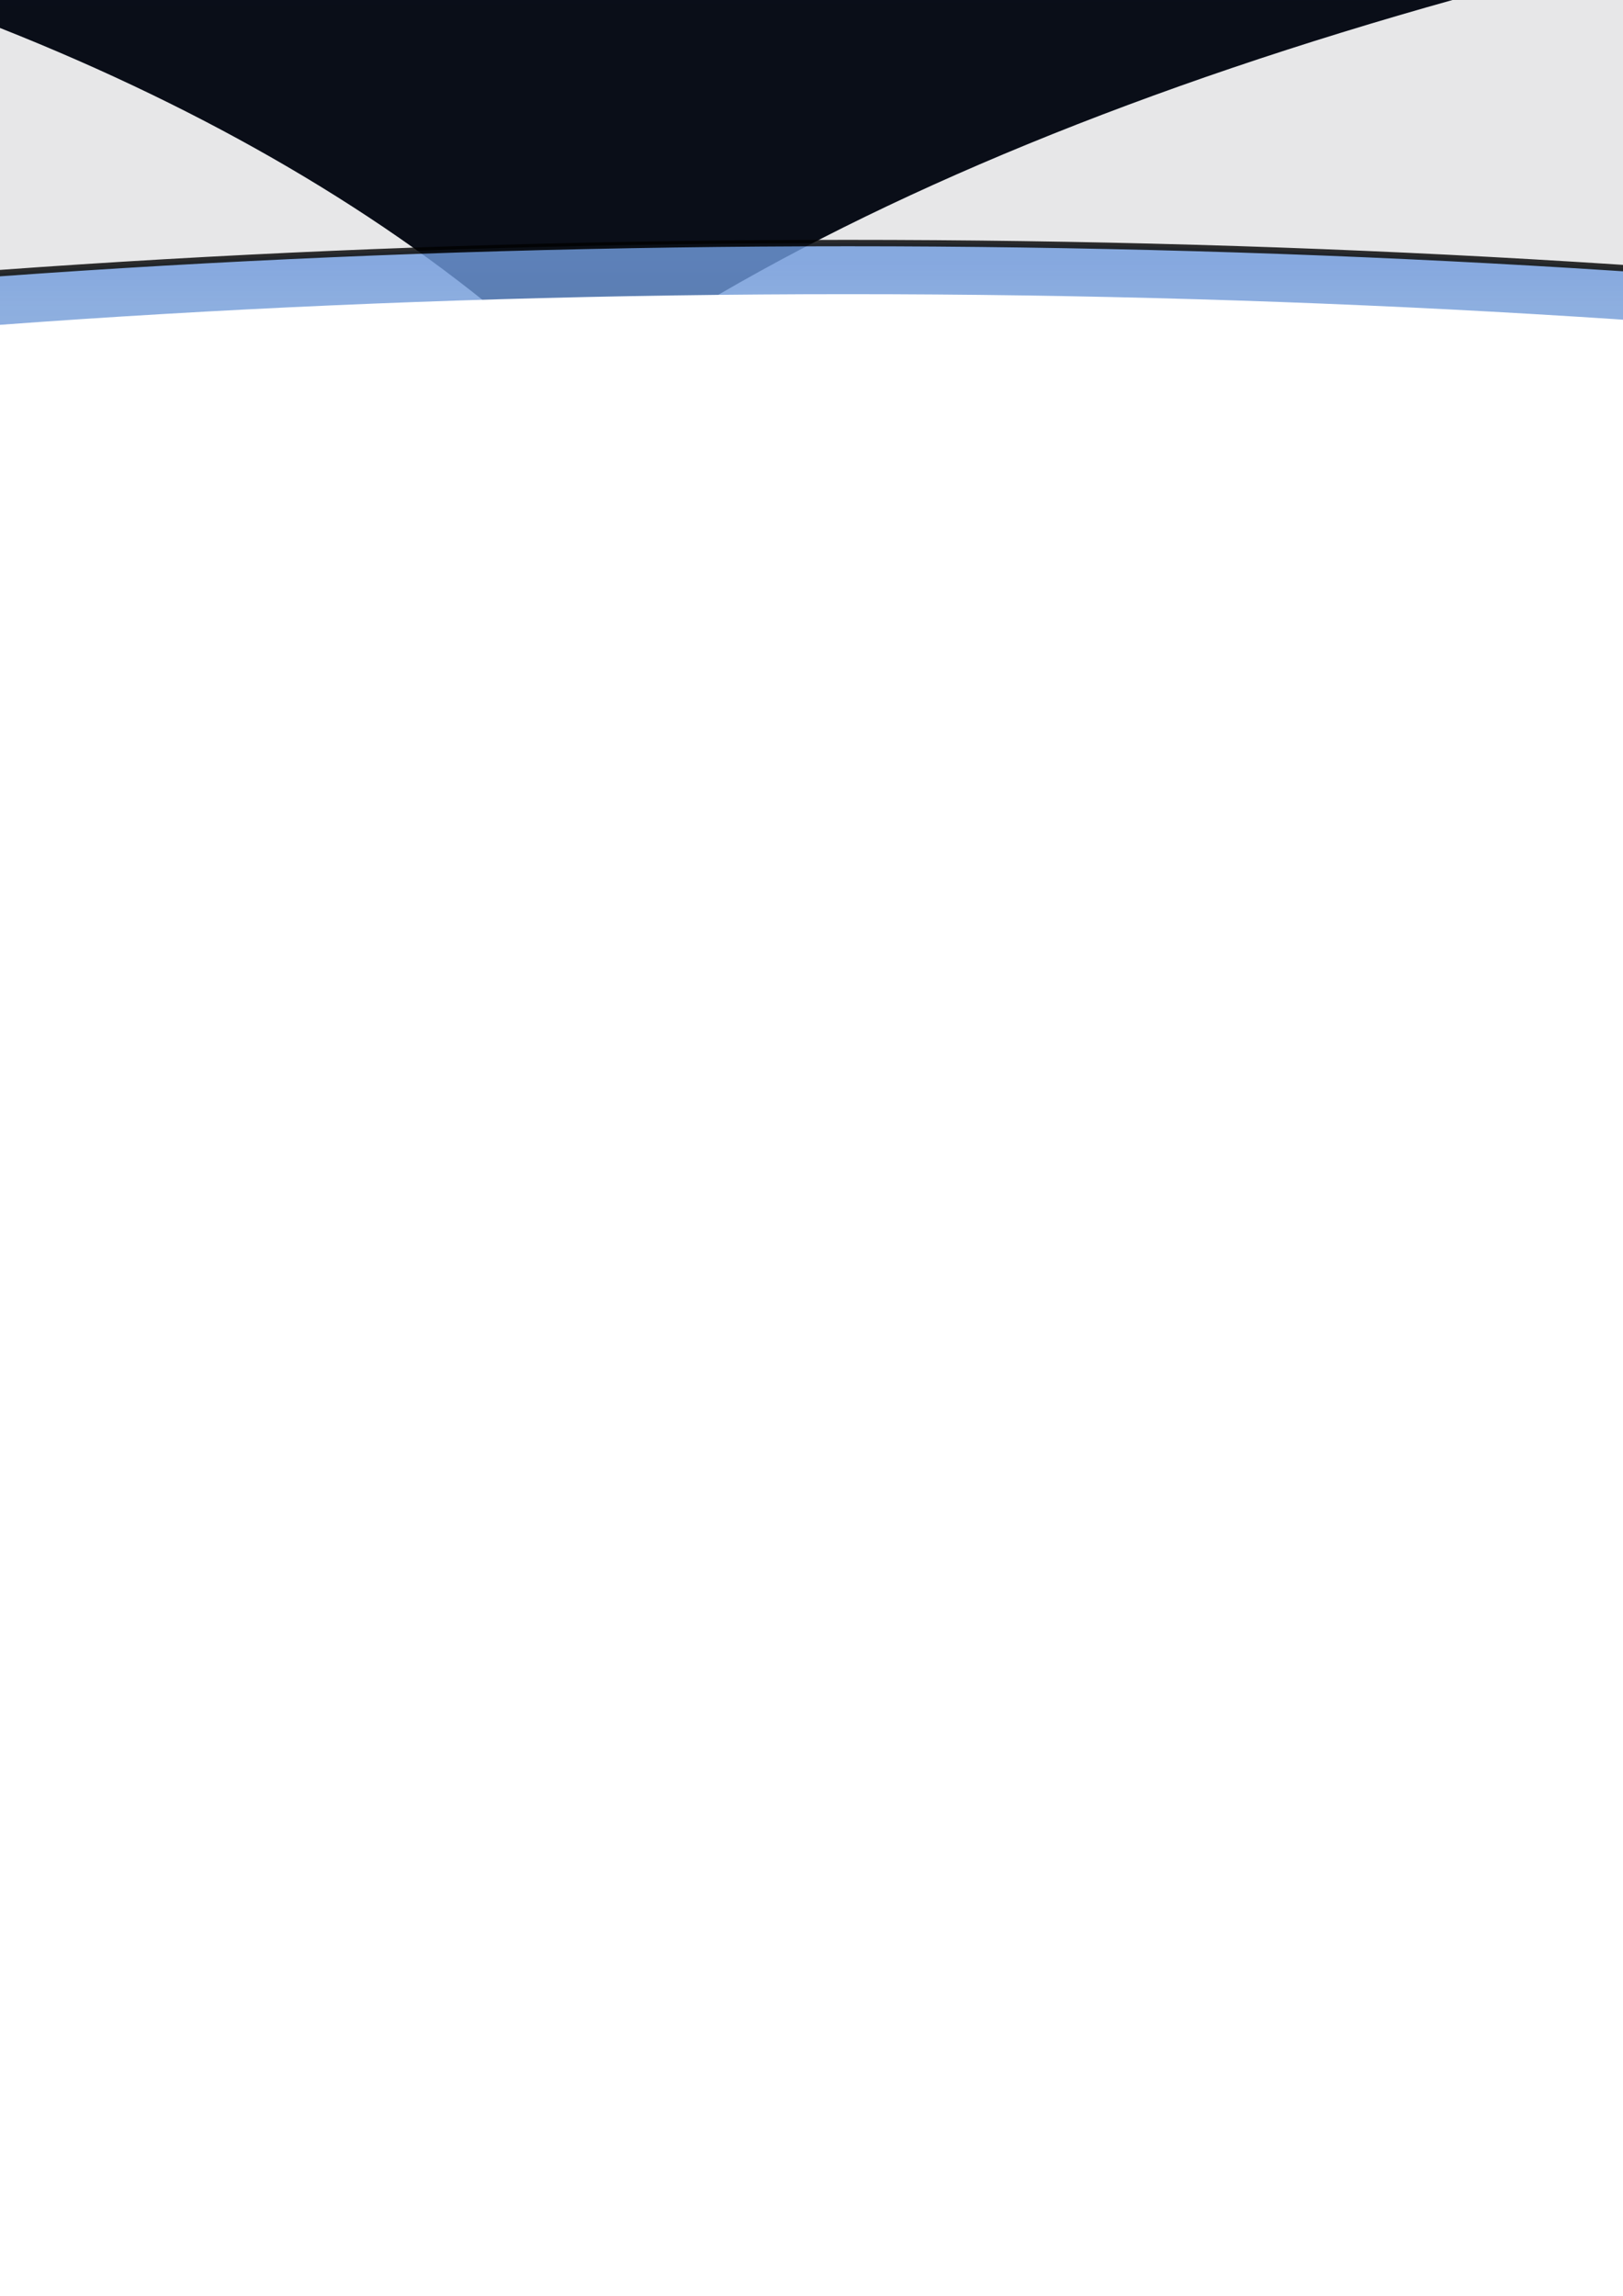 <?xml version="1.0" encoding="UTF-8" standalone="no"?>
<!-- Created with Inkscape (http://www.inkscape.org/) -->

<svg
   xmlns:dc="http://purl.org/dc/elements/1.1/"
   xmlns:cc="http://creativecommons.org/ns#"
   xmlns:rdf="http://www.w3.org/1999/02/22-rdf-syntax-ns#"
   xmlns:svg="http://www.w3.org/2000/svg"
   xmlns="http://www.w3.org/2000/svg"
   xmlns:xlink="http://www.w3.org/1999/xlink"
   xmlns:sodipodi="http://sodipodi.sourceforge.net/DTD/sodipodi-0.dtd"
   xmlns:inkscape="http://www.inkscape.org/namespaces/inkscape"
   width="744.094"
   height="1052.362"
   id="svg2"
   version="1.1"
   inkscape:version="0.48.2 r9819"
   sodipodi:docname="background.svg">
  <defs
     id="defs4">
    <linearGradient
       id="linearGradient3788">
      <stop
         style="stop-color:#709bdd;stop-opacity:1;"
         offset="0"
         id="stop3790" />
      <stop
         style="stop-color:#bdcfdd;stop-opacity:0;"
         offset="1"
         id="stop3792" />
    </linearGradient>
    <linearGradient
       id="linearGradient3774">
      <stop
         style="stop-color:#263e62;stop-opacity:1;"
         offset="0"
         id="stop3776" />
      <stop
         style="stop-color:#0a0e18;stop-opacity:1;"
         offset="1"
         id="stop3778" />
    </linearGradient>
    <linearGradient
       id="linearGradient2998">
      <stop
         style="stop-color:#bb5e55;stop-opacity:1;"
         offset="0"
         id="stop3000" />
      <stop
         style="stop-color:#bb5e55;stop-opacity:0"
         offset="1"
         id="stop3002" />
    </linearGradient>
    <filter
       inkscape:collect="always"
       id="filter3816">
      <feGaussianBlur
         inkscape:collect="always"
         stdDeviation="30.032"
         id="feGaussianBlur3818" />
    </filter>
    <clipPath
       clipPathUnits="userSpaceOnUse"
       id="clipPath3837">
      <rect
         y="152.674"
         x="-3921.645"
         height="1600"
         width="2560"
         id="rect3839"
         style="fill:#00ff00;fill-opacity:1;stroke:none" />
    </clipPath>
    <linearGradient
       inkscape:collect="always"
       xlink:href="#linearGradient3774"
       id="linearGradient3924"
       gradientUnits="userSpaceOnUse"
       gradientTransform="translate(-117.178,4.041)"
       x1="-2630.437"
       y1="-329.526"
       x2="-2626.397"
       y2="866.494" />
    <linearGradient
       inkscape:collect="always"
       xlink:href="#linearGradient3788"
       id="linearGradient3926"
       gradientUnits="userSpaceOnUse"
       x1="-4064.854"
       y1="1824.119"
       x2="-4064.854"
       y2="2369.601" />
    <clipPath
       clipPathUnits="userSpaceOnUse"
       id="clipPath3930">
      <rect
         style="fill:#00ff00;fill-opacity:1;stroke:none"
         id="rect3932"
         width="2560"
         height="1600"
         x="-3974.673"
         y="-85.205" />
    </clipPath>
    <linearGradient
       inkscape:collect="always"
       xlink:href="#linearGradient3774"
       id="linearGradient5070"
       gradientUnits="userSpaceOnUse"
       gradientTransform="matrix(0.125,0,0,0.974,-5174.905,-170.848)"
       x1="-2630.437"
       y1="-329.526"
       x2="-2623.54"
       y2="1255.066" />
  </defs>
  <sodipodi:namedview
     id="base"
     pagecolor="#ffffff"
     bordercolor="#666666"
     borderopacity="1.0"
     inkscape:pageopacity="0.0"
     inkscape:pageshadow="2"
     inkscape:zoom="0.15"
     inkscape:cx="-1714.6726"
     inkscape:cy="1536.9492"
     inkscape:document-units="px"
     inkscape:current-layer="layer1"
     showgrid="false"
     inkscape:window-width="1600"
     inkscape:window-height="837"
     inkscape:window-x="-8"
     inkscape:window-y="-8"
     inkscape:window-maximized="1" />
  <g
     inkscape:label="Layer 1"
     inkscape:groupmode="layer"
     id="layer1"
     style="display:inline">
    <path
       transform="matrix(1,0,0,1.114,2452.65,-1172.917)"
       d="m -3329.463,2145.347 a 901.056,462.65 0 1 1 -1802.112,0 901.056,462.65 0 1 1 1802.112,0 z"
       sodipodi:ry="462.64987"
       sodipodi:rx="901.05609"
       sodipodi:cy="2145.3472"
       sodipodi:cx="-4230.519"
       id="path3858"
       style="opacity:0.9;fill:#ffffff;fill-opacity:1;stroke:none"
       sodipodi:type="arc" />
    <g
       id="g4536"
       transform="translate(3182.857,-940.952)"
       inkscape:export-xdpi="90"
       inkscape:export-ydpi="90">
      <g
         clip-path="url(#clipPath3930)"
         transform="translate(-82.857,80)"
         id="g3917">
        <rect
           y="-85.722"
           x="-3974.173"
           height="1600"
           width="2560"
           id="rect3826"
           style="fill:url(#linearGradient3924);fill-opacity:1;stroke:none" />
        <path
           sodipodi:type="arc"
           style="opacity:0.9;fill:#ffffff;fill-opacity:1;stroke:none"
           id="path3851"
           sodipodi:cx="-4230.519"
           sodipodi:cy="2145.3472"
           sodipodi:rx="901.05609"
           sodipodi:ry="462.64987"
           d="m -3329.463,2145.347 c 0,255.514 -403.416,462.65 -901.056,462.65 -497.64,0 -901.056,-207.135 -901.056,-462.65 0,-255.514 403.416,-462.65 901.056,-462.65 497.639,0 901.056,207.135 901.056,462.65 z"
           transform="matrix(1,0,0,1.114,618.213,-1092.105)" />
        <path
           transform="matrix(1.534,0,0,1.114,4883.938,-1116.348)"
           d="m -3329.463,2145.347 c 0,255.514 -403.416,462.65 -901.056,462.65 -497.64,0 -901.056,-207.135 -901.056,-462.65 0,-255.514 403.416,-462.65 901.056,-462.65 497.639,0 901.056,207.135 901.056,462.65 z"
           sodipodi:ry="462.64987"
           sodipodi:rx="901.05609"
           sodipodi:cy="2145.3472"
           sodipodi:cx="-4230.519"
           id="path3862"
           style="opacity:0.9;fill:#ffffff;fill-opacity:1;stroke:none"
           sodipodi:type="arc" />
        <path
           transform="matrix(1,0,0,0.98,1349.564,-807.346)"
           d="m -2505.178,2262.525 c 0,246.588 -696.481,446.487 -1555.635,446.487 -859.154,0 -1555.635,-199.899 -1555.635,-446.487 0,-246.588 696.481,-446.487 1555.635,-446.487 859.153,0 1555.635,199.899 1555.635,446.487 z"
           sodipodi:ry="446.48743"
           sodipodi:rx="1555.6349"
           sodipodi:cy="2262.5249"
           sodipodi:cx="-4060.8132"
           id="path3828"
           style="opacity:0.9;fill:url(#linearGradient3926);fill-opacity:1;stroke:#000000;stroke-width:3;filter:url(#filter3816)"
           sodipodi:type="arc" />
        <path
           sodipodi:type="arc"
           style="fill:#ffffff;fill-opacity:1;stroke:none"
           id="path3830"
           sodipodi:cx="-4060.8132"
           sodipodi:cy="2262.5249"
           sodipodi:rx="1555.6349"
           sodipodi:ry="446.48743"
           d="m -2505.178,2262.525 c 0,246.588 -696.481,446.487 -1555.635,446.487 -859.154,0 -1555.635,-199.899 -1555.635,-446.487 0,-246.588 696.481,-446.487 1555.635,-446.487 859.153,0 1555.635,199.899 1555.635,446.487 z"
           transform="translate(1349.564,-820.244)" />
      </g>
      <path
         inkscape:connector-curvature="0"
         id="path3934"
         d="m -3591.533,218.691 c -53.635,24.501 -77.544,87.19 -53.41,140.021 24.134,52.831 87.173,75.801 140.807,51.3 11.664,-5.328 21.925,-12.461 30.59,-20.907 -46.997,8.945 -95.504,-14.378 -115.986,-59.215 -18.885,-41.342 -8.349,-88.725 22.828,-119.117 -8.379,1.595 -16.714,4.212 -24.829,7.919 z"
         style="opacity:0.9;fill:#eef2f4;fill-opacity:1;stroke:none" />
      <path
         transform="matrix(0.144,0,0,0.144,-3346.448,363.201)"
         inkscape:transform-center-y="-1.406466"
         inkscape:transform-center-x="0.84607225"
         d="m -3911.428,506.648 -38.978,-10.385 -30.652,26.222 -2.169,-40.279 -34.411,-21.049 37.638,-14.509 9.385,-39.231 25.43,31.312 40.211,-3.197 -21.921,33.861 z"
         inkscape:randomized="0"
         inkscape:rounded="0"
         inkscape:flatsided="false"
         sodipodi:arg2="1.3471485"
         sodipodi:arg1="0.71883"
         sodipodi:r2="30.371845"
         sodipodi:r1="60.74369"
         sodipodi:cy="466.64789"
         sodipodi:cx="-3957.1428"
         sodipodi:sides="5"
         id="path3944"
         style="opacity:0.9;fill:#eef2f4;fill-opacity:0.902;stroke:none"
         sodipodi:type="star" />
      <path
         transform="matrix(0.239,0,0,0.239,-1591.015,68.074)"
         inkscape:transform-center-y="-2.3429627"
         inkscape:transform-center-x="1.409359"
         d="m -3911.428,506.648 -38.978,-10.385 -30.652,26.222 -2.169,-40.279 -34.411,-21.049 37.638,-14.509 9.385,-39.231 25.43,31.312 40.211,-3.197 -21.921,33.861 z"
         inkscape:randomized="0"
         inkscape:rounded="0"
         inkscape:flatsided="false"
         sodipodi:arg2="1.3471485"
         sodipodi:arg1="0.71883"
         sodipodi:r2="30.371845"
         sodipodi:r1="60.74369"
         sodipodi:cy="466.64789"
         sodipodi:cx="-3957.1428"
         sodipodi:sides="5"
         id="path3944-5"
         style="opacity:0.9;fill:#eef2f4;fill-opacity:0.902;stroke:none"
         sodipodi:type="star" />
      <path
         transform="matrix(0.062,0,0,0.062,-2552.795,400.398)"
         inkscape:transform-center-y="-0.60418297"
         inkscape:transform-center-x="0.36341864"
         d="m -3911.428,506.648 -38.978,-10.385 -30.652,26.222 -2.169,-40.279 -34.411,-21.049 37.638,-14.509 9.385,-39.231 25.43,31.312 40.211,-3.197 -21.921,33.861 z"
         inkscape:randomized="0"
         inkscape:rounded="0"
         inkscape:flatsided="false"
         sodipodi:arg2="1.3471485"
         sodipodi:arg1="0.71883"
         sodipodi:r2="30.371845"
         sodipodi:r1="60.74369"
         sodipodi:cy="466.64789"
         sodipodi:cx="-3957.1428"
         sodipodi:sides="5"
         id="path3944-2"
         style="opacity:0.9;fill:#eef2f4;fill-opacity:0.902;stroke:none"
         sodipodi:type="star" />
      <path
         transform="matrix(0.239,0,0,0.239,-2642.444,419.502)"
         inkscape:transform-center-y="-2.3429642"
         inkscape:transform-center-x="1.409349"
         d="m -3911.428,506.648 -38.978,-10.385 -30.652,26.222 -2.169,-40.279 -34.411,-21.049 37.638,-14.509 9.385,-39.231 25.43,31.312 40.211,-3.197 -21.921,33.861 z"
         inkscape:randomized="0"
         inkscape:rounded="0"
         inkscape:flatsided="false"
         sodipodi:arg2="1.3471485"
         sodipodi:arg1="0.71883"
         sodipodi:r2="30.371845"
         sodipodi:r1="60.74369"
         sodipodi:cy="466.64789"
         sodipodi:cx="-3957.1428"
         sodipodi:sides="5"
         id="path3944-3"
         style="opacity:0.9;fill:#eef2f4;fill-opacity:0.902;stroke:none"
         sodipodi:type="star" />
      <path
         transform="matrix(0.29,0,0,0.29,-1007.241,-41.162)"
         inkscape:transform-center-y="-2.8397534"
         inkscape:transform-center-x="1.7082205"
         d="m -3911.428,506.648 -38.978,-10.385 -30.652,26.222 -2.169,-40.279 -34.411,-21.049 37.638,-14.509 9.385,-39.231 25.43,31.312 40.211,-3.197 -21.921,33.861 z"
         inkscape:randomized="0"
         inkscape:rounded="0"
         inkscape:flatsided="false"
         sodipodi:arg2="1.3471485"
         sodipodi:arg1="0.71883"
         sodipodi:r2="30.371845"
         sodipodi:r1="60.74369"
         sodipodi:cy="466.64789"
         sodipodi:cx="-3957.1428"
         sodipodi:sides="5"
         id="path3944-1"
         style="opacity:0.9;fill:#eef2f4;fill-opacity:0.902;stroke:none"
         sodipodi:type="star" />
      <path
         transform="matrix(0.144,0,0,0.144,-1365.471,159.884)"
         inkscape:transform-center-y="-1.406466"
         inkscape:transform-center-x="0.84607225"
         d="m -3911.428,506.648 -38.978,-10.385 -30.652,26.222 -2.169,-40.279 -34.411,-21.049 37.638,-14.509 9.385,-39.231 25.43,31.312 40.211,-3.197 -21.921,33.861 z"
         inkscape:randomized="0"
         inkscape:rounded="0"
         inkscape:flatsided="false"
         sodipodi:arg2="1.3471485"
         sodipodi:arg1="0.71883"
         sodipodi:r2="30.371845"
         sodipodi:r1="60.74369"
         sodipodi:cy="466.64789"
         sodipodi:cx="-3957.1428"
         sodipodi:sides="5"
         id="path3944-6"
         style="opacity:0.9;fill:#eef2f4;fill-opacity:0.902;stroke:none"
         sodipodi:type="star" />
      <path
         transform="matrix(0.144,0,0,0.144,-1945.471,377.027)"
         inkscape:transform-center-y="-1.406466"
         inkscape:transform-center-x="0.84607225"
         d="m -3911.428,506.648 -38.978,-10.385 -30.652,26.222 -2.169,-40.279 -34.411,-21.049 37.638,-14.509 9.385,-39.231 25.43,31.312 40.211,-3.197 -21.921,33.861 z"
         inkscape:randomized="0"
         inkscape:rounded="0"
         inkscape:flatsided="false"
         sodipodi:arg2="1.3471485"
         sodipodi:arg1="0.71883"
         sodipodi:r2="30.371845"
         sodipodi:r1="60.74369"
         sodipodi:cy="466.64789"
         sodipodi:cx="-3957.1428"
         sodipodi:sides="5"
         id="path3944-8"
         style="opacity:0.9;fill:#eef2f4;fill-opacity:0.902;stroke:none"
         sodipodi:type="star" />
      <path
         transform="matrix(0.144,0,0,0.144,-2576.899,114.17)"
         inkscape:transform-center-y="-1.406466"
         inkscape:transform-center-x="0.84607225"
         d="m -3911.428,506.648 -38.978,-10.385 -30.652,26.222 -2.169,-40.279 -34.411,-21.049 37.638,-14.509 9.385,-39.231 25.43,31.312 40.211,-3.197 -21.921,33.861 z"
         inkscape:randomized="0"
         inkscape:rounded="0"
         inkscape:flatsided="false"
         sodipodi:arg2="1.3471485"
         sodipodi:arg1="0.71883"
         sodipodi:r2="30.371845"
         sodipodi:r1="60.74369"
         sodipodi:cy="466.64789"
         sodipodi:cx="-3957.1428"
         sodipodi:sides="5"
         id="path3944-82"
         style="opacity:0.9;fill:#eef2f4;fill-opacity:0.902;stroke:none"
         sodipodi:type="star" />
      <path
         transform="matrix(0.144,0,0,0.144,-2736.899,482.741)"
         inkscape:transform-center-y="-1.406466"
         inkscape:transform-center-x="0.84607225"
         d="m -3911.428,506.648 -38.978,-10.385 -30.652,26.222 -2.169,-40.279 -34.411,-21.049 37.638,-14.509 9.385,-39.231 25.43,31.312 40.211,-3.197 -21.921,33.861 z"
         inkscape:randomized="0"
         inkscape:rounded="0"
         inkscape:flatsided="false"
         sodipodi:arg2="1.3471485"
         sodipodi:arg1="0.71883"
         sodipodi:r2="30.371845"
         sodipodi:r1="60.74369"
         sodipodi:cy="466.64789"
         sodipodi:cx="-3957.1428"
         sodipodi:sides="5"
         id="path3944-7"
         style="opacity:0.9;fill:#eef2f4;fill-opacity:0.902;stroke:none"
         sodipodi:type="star" />
      <path
         transform="matrix(0.144,0,0,0.144,-3236.899,57.027)"
         inkscape:transform-center-y="-1.406466"
         inkscape:transform-center-x="0.84607225"
         d="m -3911.428,506.648 -38.978,-10.385 -30.652,26.222 -2.169,-40.279 -34.411,-21.049 37.638,-14.509 9.385,-39.231 25.43,31.312 40.211,-3.197 -21.921,33.861 z"
         inkscape:randomized="0"
         inkscape:rounded="0"
         inkscape:flatsided="false"
         sodipodi:arg2="1.3471485"
         sodipodi:arg1="0.71883"
         sodipodi:r2="30.371845"
         sodipodi:r1="60.74369"
         sodipodi:cy="466.64789"
         sodipodi:cx="-3957.1428"
         sodipodi:sides="5"
         id="path3944-71"
         style="opacity:0.9;fill:#eef2f4;fill-opacity:0.902;stroke:none"
         sodipodi:type="star" />
      <path
         transform="matrix(0.144,0,0,0.144,-1214.042,385.599)"
         inkscape:transform-center-y="-1.406466"
         inkscape:transform-center-x="0.84607225"
         d="m -3911.428,506.648 -38.978,-10.385 -30.652,26.222 -2.169,-40.279 -34.411,-21.049 37.638,-14.509 9.385,-39.231 25.43,31.312 40.211,-3.197 -21.921,33.861 z"
         inkscape:randomized="0"
         inkscape:rounded="0"
         inkscape:flatsided="false"
         sodipodi:arg2="1.3471485"
         sodipodi:arg1="0.71883"
         sodipodi:r2="30.371845"
         sodipodi:r1="60.74369"
         sodipodi:cy="466.64789"
         sodipodi:cx="-3957.1428"
         sodipodi:sides="5"
         id="path3944-26"
         style="opacity:0.9;fill:#eef2f4;fill-opacity:0.902;stroke:none"
         sodipodi:type="star" />
      <path
         transform="matrix(0.144,0,0,0.144,-1165.471,311.313)"
         inkscape:transform-center-y="-1.406466"
         inkscape:transform-center-x="0.84607225"
         d="m -3911.428,506.648 -38.978,-10.385 -30.652,26.222 -2.169,-40.279 -34.411,-21.049 37.638,-14.509 9.385,-39.231 25.43,31.312 40.211,-3.197 -21.921,33.861 z"
         inkscape:randomized="0"
         inkscape:rounded="0"
         inkscape:flatsided="false"
         sodipodi:arg2="1.3471485"
         sodipodi:arg1="0.71883"
         sodipodi:r2="30.371845"
         sodipodi:r1="60.74369"
         sodipodi:cy="466.64789"
         sodipodi:cx="-3957.1428"
         sodipodi:sides="5"
         id="path3944-0"
         style="opacity:0.9;fill:#eef2f4;fill-opacity:0.902;stroke:none"
         sodipodi:type="star" />
      <path
         transform="matrix(0.239,0,0,0.239,-818.158,292.573)"
         inkscape:transform-center-y="-2.3429642"
         inkscape:transform-center-x="1.409349"
         d="m -3911.428,506.648 -38.978,-10.385 -30.652,26.222 -2.169,-40.279 -34.411,-21.049 37.638,-14.509 9.385,-39.231 25.43,31.312 40.211,-3.197 -21.921,33.861 z"
         inkscape:randomized="0"
         inkscape:rounded="0"
         inkscape:flatsided="false"
         sodipodi:arg2="1.3471485"
         sodipodi:arg1="0.71883"
         sodipodi:r2="30.371845"
         sodipodi:r1="60.74369"
         sodipodi:cy="466.64789"
         sodipodi:cx="-3957.1428"
         sodipodi:sides="5"
         id="path3944-3-4"
         style="opacity:0.9;fill:#eef2f4;fill-opacity:0.902;stroke:none"
         sodipodi:type="star" />
      <path
         transform="matrix(0.239,0,0,0.239,-2341.015,409.716)"
         inkscape:transform-center-y="-2.3429642"
         inkscape:transform-center-x="1.409349"
         d="m -3911.428,506.648 -38.978,-10.385 -30.652,26.222 -2.169,-40.279 -34.411,-21.049 37.638,-14.509 9.385,-39.231 25.43,31.312 40.211,-3.197 -21.921,33.861 z"
         inkscape:randomized="0"
         inkscape:rounded="0"
         inkscape:flatsided="false"
         sodipodi:arg2="1.3471485"
         sodipodi:arg1="0.71883"
         sodipodi:r2="30.371845"
         sodipodi:r1="60.74369"
         sodipodi:cy="466.64789"
         sodipodi:cx="-3957.1428"
         sodipodi:sides="5"
         id="path3944-3-46"
         style="opacity:0.9;fill:#eef2f4;fill-opacity:0.902;stroke:none"
         sodipodi:type="star" />
      <path
         transform="matrix(0.062,0,0,0.062,-1547.081,57.968)"
         inkscape:transform-center-y="-0.60418297"
         inkscape:transform-center-x="0.36341864"
         d="m -3911.428,506.648 -38.978,-10.385 -30.652,26.222 -2.169,-40.279 -34.411,-21.049 37.638,-14.509 9.385,-39.231 25.43,31.312 40.211,-3.197 -21.921,33.861 z"
         inkscape:randomized="0"
         inkscape:rounded="0"
         inkscape:flatsided="false"
         sodipodi:arg2="1.3471485"
         sodipodi:arg1="0.71883"
         sodipodi:r2="30.371845"
         sodipodi:r1="60.74369"
         sodipodi:cy="466.64789"
         sodipodi:cx="-3957.1428"
         sodipodi:sides="5"
         id="path3944-2-0"
         style="opacity:0.9;fill:#eef2f4;fill-opacity:0.902;stroke:none"
         sodipodi:type="star" />
      <path
         transform="matrix(0.062,0,0,0.062,-1595.652,163.682)"
         inkscape:transform-center-y="-0.60418297"
         inkscape:transform-center-x="0.36341864"
         d="m -3911.428,506.648 -38.978,-10.385 -30.652,26.222 -2.169,-40.279 -34.411,-21.049 37.638,-14.509 9.385,-39.231 25.43,31.312 40.211,-3.197 -21.921,33.861 z"
         inkscape:randomized="0"
         inkscape:rounded="0"
         inkscape:flatsided="false"
         sodipodi:arg2="1.3471485"
         sodipodi:arg1="0.71883"
         sodipodi:r2="30.371845"
         sodipodi:r1="60.74369"
         sodipodi:cy="466.64789"
         sodipodi:cx="-3957.1428"
         sodipodi:sides="5"
         id="path3944-2-3"
         style="opacity:0.9;fill:#eef2f4;fill-opacity:0.902;stroke:none"
         sodipodi:type="star" />
      <path
         transform="matrix(0.062,0,0,0.062,-1661.367,357.968)"
         inkscape:transform-center-y="-0.60418297"
         inkscape:transform-center-x="0.36341864"
         d="m -3911.428,506.648 -38.978,-10.385 -30.652,26.222 -2.169,-40.279 -34.411,-21.049 37.638,-14.509 9.385,-39.231 25.43,31.312 40.211,-3.197 -21.921,33.861 z"
         inkscape:randomized="0"
         inkscape:rounded="0"
         inkscape:flatsided="false"
         sodipodi:arg2="1.3471485"
         sodipodi:arg1="0.71883"
         sodipodi:r2="30.371845"
         sodipodi:r1="60.74369"
         sodipodi:cy="466.64789"
         sodipodi:cx="-3957.1428"
         sodipodi:sides="5"
         id="path3944-2-6"
         style="opacity:0.9;fill:#eef2f4;fill-opacity:0.902;stroke:none"
         sodipodi:type="star" />
      <path
         transform="matrix(0.062,0,0,0.062,-2647.081,197.968)"
         inkscape:transform-center-y="-0.60418297"
         inkscape:transform-center-x="0.36341864"
         d="m -3911.428,506.648 -38.978,-10.385 -30.652,26.222 -2.169,-40.279 -34.411,-21.049 37.638,-14.509 9.385,-39.231 25.43,31.312 40.211,-3.197 -21.921,33.861 z"
         inkscape:randomized="0"
         inkscape:rounded="0"
         inkscape:flatsided="false"
         sodipodi:arg2="1.3471485"
         sodipodi:arg1="0.71883"
         sodipodi:r2="30.371845"
         sodipodi:r1="60.74369"
         sodipodi:cy="466.64789"
         sodipodi:cx="-3957.1428"
         sodipodi:sides="5"
         id="path3944-2-2"
         style="opacity:0.9;fill:#eef2f4;fill-opacity:0.902;stroke:none"
         sodipodi:type="star" />
      <path
         transform="matrix(0.062,0,0,0.062,-3018.51,469.397)"
         inkscape:transform-center-y="-0.60418297"
         inkscape:transform-center-x="0.36341864"
         d="m -3911.428,506.648 -38.978,-10.385 -30.652,26.222 -2.169,-40.279 -34.411,-21.049 37.638,-14.509 9.385,-39.231 25.43,31.312 40.211,-3.197 -21.921,33.861 z"
         inkscape:randomized="0"
         inkscape:rounded="0"
         inkscape:flatsided="false"
         sodipodi:arg2="1.3471485"
         sodipodi:arg1="0.71883"
         sodipodi:r2="30.371845"
         sodipodi:r1="60.74369"
         sodipodi:cy="466.64789"
         sodipodi:cx="-3957.1428"
         sodipodi:sides="5"
         id="path3944-2-4"
         style="opacity:0.9;fill:#eef2f4;fill-opacity:0.902;stroke:none"
         sodipodi:type="star" />
      <path
         transform="matrix(0.062,0,0,0.062,-2989.938,512.254)"
         inkscape:transform-center-y="-0.60418297"
         inkscape:transform-center-x="0.36341864"
         d="m -3911.428,506.648 -38.978,-10.385 -30.652,26.222 -2.169,-40.279 -34.411,-21.049 37.638,-14.509 9.385,-39.231 25.43,31.312 40.211,-3.197 -21.921,33.861 z"
         inkscape:randomized="0"
         inkscape:rounded="0"
         inkscape:flatsided="false"
         sodipodi:arg2="1.3471485"
         sodipodi:arg1="0.71883"
         sodipodi:r2="30.371845"
         sodipodi:r1="60.74369"
         sodipodi:cy="466.64789"
         sodipodi:cx="-3957.1428"
         sodipodi:sides="5"
         id="path3944-2-5"
         style="opacity:0.9;fill:#eef2f4;fill-opacity:0.902;stroke:none"
         sodipodi:type="star" />
      <path
         transform="matrix(0.062,0,0,0.062,-3547.081,120.825)"
         inkscape:transform-center-y="-0.60418297"
         inkscape:transform-center-x="0.36341864"
         d="m -3911.428,506.648 -38.978,-10.385 -30.652,26.222 -2.169,-40.279 -34.411,-21.049 37.638,-14.509 9.385,-39.231 25.43,31.312 40.211,-3.197 -21.921,33.861 z"
         inkscape:randomized="0"
         inkscape:rounded="0"
         inkscape:flatsided="false"
         sodipodi:arg2="1.3471485"
         sodipodi:arg1="0.71883"
         sodipodi:r2="30.371845"
         sodipodi:r1="60.74369"
         sodipodi:cy="466.64789"
         sodipodi:cx="-3957.1428"
         sodipodi:sides="5"
         id="path3944-2-8"
         style="opacity:0.9;fill:#eef2f4;fill-opacity:0.902;stroke:none"
         sodipodi:type="star" />
      <path
         transform="matrix(0.062,0,0,0.062,-3538.51,155.111)"
         inkscape:transform-center-y="-0.60418297"
         inkscape:transform-center-x="0.36341864"
         d="m -3911.428,506.648 -38.978,-10.385 -30.652,26.222 -2.169,-40.279 -34.411,-21.049 37.638,-14.509 9.385,-39.231 25.43,31.312 40.211,-3.197 -21.921,33.861 z"
         inkscape:randomized="0"
         inkscape:rounded="0"
         inkscape:flatsided="false"
         sodipodi:arg2="1.3471485"
         sodipodi:arg1="0.71883"
         sodipodi:r2="30.371845"
         sodipodi:r1="60.74369"
         sodipodi:cy="466.64789"
         sodipodi:cx="-3957.1428"
         sodipodi:sides="5"
         id="path3944-2-81"
         style="opacity:0.9;fill:#eef2f4;fill-opacity:0.902;stroke:none"
         sodipodi:type="star" />
      <path
         transform="matrix(0.062,0,0,0.062,-3655.652,420.825)"
         inkscape:transform-center-y="-0.60418297"
         inkscape:transform-center-x="0.36341864"
         d="m -3911.428,506.648 -38.978,-10.385 -30.652,26.222 -2.169,-40.279 -34.411,-21.049 37.638,-14.509 9.385,-39.231 25.43,31.312 40.211,-3.197 -21.921,33.861 z"
         inkscape:randomized="0"
         inkscape:rounded="0"
         inkscape:flatsided="false"
         sodipodi:arg2="1.3471485"
         sodipodi:arg1="0.71883"
         sodipodi:r2="30.371845"
         sodipodi:r1="60.74369"
         sodipodi:cy="466.64789"
         sodipodi:cx="-3957.1428"
         sodipodi:sides="5"
         id="path3944-2-21"
         style="opacity:0.9;fill:#eef2f4;fill-opacity:0.902;stroke:none"
         sodipodi:type="star" />
      <path
         transform="matrix(0.062,0,0,0.062,-3504.224,597.968)"
         inkscape:transform-center-y="-0.60418297"
         inkscape:transform-center-x="0.36341864"
         d="m -3911.428,506.648 -38.978,-10.385 -30.652,26.222 -2.169,-40.279 -34.411,-21.049 37.638,-14.509 9.385,-39.231 25.43,31.312 40.211,-3.197 -21.921,33.861 z"
         inkscape:randomized="0"
         inkscape:rounded="0"
         inkscape:flatsided="false"
         sodipodi:arg2="1.3471485"
         sodipodi:arg1="0.71883"
         sodipodi:r2="30.371845"
         sodipodi:r1="60.74369"
         sodipodi:cy="466.64789"
         sodipodi:cx="-3957.1428"
         sodipodi:sides="5"
         id="path3944-2-49"
         style="opacity:0.9;fill:#eef2f4;fill-opacity:0.902;stroke:none"
         sodipodi:type="star" />
      <path
         transform="matrix(0.144,0,0,0.144,-2499.756,279.884)"
         inkscape:transform-center-y="-1.406466"
         inkscape:transform-center-x="0.84607225"
         d="m -3911.428,506.648 -38.978,-10.385 -30.652,26.222 -2.169,-40.279 -34.411,-21.049 37.638,-14.509 9.385,-39.231 25.43,31.312 40.211,-3.197 -21.921,33.861 z"
         inkscape:randomized="0"
         inkscape:rounded="0"
         inkscape:flatsided="false"
         sodipodi:arg2="1.3471485"
         sodipodi:arg1="0.71883"
         sodipodi:r2="30.371845"
         sodipodi:r1="60.74369"
         sodipodi:cy="466.64789"
         sodipodi:cx="-3957.1428"
         sodipodi:sides="5"
         id="path3944-71-8"
         style="opacity:0.9;fill:#eef2f4;fill-opacity:0.902;stroke:none"
         sodipodi:type="star" />
      <path
         transform="matrix(0.144,0,0,0.144,-2794.042,208.456)"
         inkscape:transform-center-y="-1.406466"
         inkscape:transform-center-x="0.84607225"
         d="m -3911.428,506.648 -38.978,-10.385 -30.652,26.222 -2.169,-40.279 -34.411,-21.049 37.638,-14.509 9.385,-39.231 25.43,31.312 40.211,-3.197 -21.921,33.861 z"
         inkscape:randomized="0"
         inkscape:rounded="0"
         inkscape:flatsided="false"
         sodipodi:arg2="1.3471485"
         sodipodi:arg1="0.71883"
         sodipodi:r2="30.371845"
         sodipodi:r1="60.74369"
         sodipodi:cy="466.64789"
         sodipodi:cx="-3957.1428"
         sodipodi:sides="5"
         id="path3944-71-2"
         style="opacity:0.9;fill:#eef2f4;fill-opacity:0.902;stroke:none"
         sodipodi:type="star" />
      <path
         transform="matrix(0.144,0,0,0.144,-2439.756,431.313)"
         inkscape:transform-center-y="-1.406466"
         inkscape:transform-center-x="0.84607225"
         d="m -3911.428,506.648 -38.978,-10.385 -30.652,26.222 -2.169,-40.279 -34.411,-21.049 37.638,-14.509 9.385,-39.231 25.43,31.312 40.211,-3.197 -21.921,33.861 z"
         inkscape:randomized="0"
         inkscape:rounded="0"
         inkscape:flatsided="false"
         sodipodi:arg2="1.3471485"
         sodipodi:arg1="0.71883"
         sodipodi:r2="30.371845"
         sodipodi:r1="60.74369"
         sodipodi:cy="466.64789"
         sodipodi:cx="-3957.1428"
         sodipodi:sides="5"
         id="path3944-71-4"
         style="opacity:0.9;fill:#eef2f4;fill-opacity:0.902;stroke:none"
         sodipodi:type="star" />
      <path
         transform="matrix(0.144,0,0,0.144,-2048.328,254.17)"
         inkscape:transform-center-y="-1.406466"
         inkscape:transform-center-x="0.84607225"
         d="m -3911.428,506.648 -38.978,-10.385 -30.652,26.222 -2.169,-40.279 -34.411,-21.049 37.638,-14.509 9.385,-39.231 25.43,31.312 40.211,-3.197 -21.921,33.861 z"
         inkscape:randomized="0"
         inkscape:rounded="0"
         inkscape:flatsided="false"
         sodipodi:arg2="1.3471485"
         sodipodi:arg1="0.71883"
         sodipodi:r2="30.371845"
         sodipodi:r1="60.74369"
         sodipodi:cy="466.64789"
         sodipodi:cx="-3957.1428"
         sodipodi:sides="5"
         id="path3944-71-5"
         style="opacity:0.9;fill:#eef2f4;fill-opacity:0.902;stroke:none"
         sodipodi:type="star" />
      <path
         transform="matrix(0.144,0,0,0.144,-1576.899,311.313)"
         inkscape:transform-center-y="-1.406466"
         inkscape:transform-center-x="0.84607225"
         d="m -3911.428,506.648 -38.978,-10.385 -30.652,26.222 -2.169,-40.279 -34.411,-21.049 37.638,-14.509 9.385,-39.231 25.43,31.312 40.211,-3.197 -21.921,33.861 z"
         inkscape:randomized="0"
         inkscape:rounded="0"
         inkscape:flatsided="false"
         sodipodi:arg2="1.3471485"
         sodipodi:arg1="0.71883"
         sodipodi:r2="30.371845"
         sodipodi:r1="60.74369"
         sodipodi:cy="466.64789"
         sodipodi:cx="-3957.1428"
         sodipodi:sides="5"
         id="path3944-71-29"
         style="opacity:0.9;fill:#eef2f4;fill-opacity:0.902;stroke:none"
         sodipodi:type="star" />
      <path
         transform="matrix(0.144,0,0,0.144,-1931.185,565.599)"
         inkscape:transform-center-y="-1.406466"
         inkscape:transform-center-x="0.84607225"
         d="m -3911.428,506.648 -38.978,-10.385 -30.652,26.222 -2.169,-40.279 -34.411,-21.049 37.638,-14.509 9.385,-39.231 25.43,31.312 40.211,-3.197 -21.921,33.861 z"
         inkscape:randomized="0"
         inkscape:rounded="0"
         inkscape:flatsided="false"
         sodipodi:arg2="1.3471485"
         sodipodi:arg1="0.71883"
         sodipodi:r2="30.371845"
         sodipodi:r1="60.74369"
         sodipodi:cy="466.64789"
         sodipodi:cx="-3957.1428"
         sodipodi:sides="5"
         id="path3944-71-9"
         style="opacity:0.9;fill:#eef2f4;fill-opacity:0.902;stroke:none"
         sodipodi:type="star" />
      <path
         transform="matrix(0.144,0,0,0.144,-2231.185,154.17)"
         inkscape:transform-center-y="-1.406466"
         inkscape:transform-center-x="0.84607225"
         d="m -3911.428,506.648 -38.978,-10.385 -30.652,26.222 -2.169,-40.279 -34.411,-21.049 37.638,-14.509 9.385,-39.231 25.43,31.312 40.211,-3.197 -21.921,33.861 z"
         inkscape:randomized="0"
         inkscape:rounded="0"
         inkscape:flatsided="false"
         sodipodi:arg2="1.3471485"
         sodipodi:arg1="0.71883"
         sodipodi:r2="30.371845"
         sodipodi:r1="60.74369"
         sodipodi:cy="466.64789"
         sodipodi:cx="-3957.1428"
         sodipodi:sides="5"
         id="path3944-71-83"
         style="opacity:0.9;fill:#eef2f4;fill-opacity:0.902;stroke:none"
         sodipodi:type="star" />
      <path
         transform="matrix(0.144,0,0,0.144,-2076.899,54.17)"
         inkscape:transform-center-y="-1.406466"
         inkscape:transform-center-x="0.84607225"
         d="m -3911.428,506.648 -38.978,-10.385 -30.652,26.222 -2.169,-40.279 -34.411,-21.049 37.638,-14.509 9.385,-39.231 25.43,31.312 40.211,-3.197 -21.921,33.861 z"
         inkscape:randomized="0"
         inkscape:rounded="0"
         inkscape:flatsided="false"
         sodipodi:arg2="1.3471485"
         sodipodi:arg1="0.71883"
         sodipodi:r2="30.371845"
         sodipodi:r1="60.74369"
         sodipodi:cy="466.64789"
         sodipodi:cx="-3957.1428"
         sodipodi:sides="5"
         id="path3944-71-86"
         style="opacity:0.9;fill:#eef2f4;fill-opacity:0.902;stroke:none"
         sodipodi:type="star" />
      <path
         transform="matrix(0.144,0,0,0.144,-1519.756,308.456)"
         inkscape:transform-center-y="-1.406466"
         inkscape:transform-center-x="0.84607225"
         d="m -3911.428,506.648 -38.978,-10.385 -30.652,26.222 -2.169,-40.279 -34.411,-21.049 37.638,-14.509 9.385,-39.231 25.43,31.312 40.211,-3.197 -21.921,33.861 z"
         inkscape:randomized="0"
         inkscape:rounded="0"
         inkscape:flatsided="false"
         sodipodi:arg2="1.3471485"
         sodipodi:arg1="0.71883"
         sodipodi:r2="30.371845"
         sodipodi:r1="60.74369"
         sodipodi:cy="466.64789"
         sodipodi:cx="-3957.1428"
         sodipodi:sides="5"
         id="path3944-71-98"
         style="opacity:0.9;fill:#eef2f4;fill-opacity:0.902;stroke:none"
         sodipodi:type="star" />
      <path
         transform="matrix(0.062,0,0,0.062,-1681.367,532.254)"
         inkscape:transform-center-y="-0.60418297"
         inkscape:transform-center-x="0.36341864"
         d="m -3911.428,506.648 -38.978,-10.385 -30.652,26.222 -2.169,-40.279 -34.411,-21.049 37.638,-14.509 9.385,-39.231 25.43,31.312 40.211,-3.197 -21.921,33.861 z"
         inkscape:randomized="0"
         inkscape:rounded="0"
         inkscape:flatsided="false"
         sodipodi:arg2="1.3471485"
         sodipodi:arg1="0.71883"
         sodipodi:r2="30.371845"
         sodipodi:r1="60.74369"
         sodipodi:cy="466.64789"
         sodipodi:cx="-3957.1428"
         sodipodi:sides="5"
         id="path3944-2-5-6"
         style="opacity:0.9;fill:#eef2f4;fill-opacity:0.902;stroke:none"
         sodipodi:type="star" />
      <path
         transform="matrix(0.062,0,0,0.062,-2049.938,263.682)"
         inkscape:transform-center-y="-0.60418297"
         inkscape:transform-center-x="0.36341864"
         d="m -3911.428,506.648 -38.978,-10.385 -30.652,26.222 -2.169,-40.279 -34.411,-21.049 37.638,-14.509 9.385,-39.231 25.43,31.312 40.211,-3.197 -21.921,33.861 z"
         inkscape:randomized="0"
         inkscape:rounded="0"
         inkscape:flatsided="false"
         sodipodi:arg2="1.3471485"
         sodipodi:arg1="0.71883"
         sodipodi:r2="30.371845"
         sodipodi:r1="60.74369"
         sodipodi:cy="466.64789"
         sodipodi:cx="-3957.1428"
         sodipodi:sides="5"
         id="path3944-2-5-62"
         style="opacity:0.9;fill:#eef2f4;fill-opacity:0.902;stroke:none"
         sodipodi:type="star" />
      <path
         transform="matrix(0.062,0,0,0.062,-2044.224,177.968)"
         inkscape:transform-center-y="-0.60418297"
         inkscape:transform-center-x="0.36341864"
         d="m -3911.428,506.648 -38.978,-10.385 -30.652,26.222 -2.169,-40.279 -34.411,-21.049 37.638,-14.509 9.385,-39.231 25.43,31.312 40.211,-3.197 -21.921,33.861 z"
         inkscape:randomized="0"
         inkscape:rounded="0"
         inkscape:flatsided="false"
         sodipodi:arg2="1.3471485"
         sodipodi:arg1="0.71883"
         sodipodi:r2="30.371845"
         sodipodi:r1="60.74369"
         sodipodi:cy="466.64789"
         sodipodi:cx="-3957.1428"
         sodipodi:sides="5"
         id="path3944-2-5-3"
         style="opacity:0.9;fill:#eef2f4;fill-opacity:0.902;stroke:none"
         sodipodi:type="star" />
      <path
         transform="matrix(0.062,0,0,0.062,-3184.224,72.254)"
         inkscape:transform-center-y="-0.60418297"
         inkscape:transform-center-x="0.36341864"
         d="m -3911.428,506.648 -38.978,-10.385 -30.652,26.222 -2.169,-40.279 -34.411,-21.049 37.638,-14.509 9.385,-39.231 25.43,31.312 40.211,-3.197 -21.921,33.861 z"
         inkscape:randomized="0"
         inkscape:rounded="0"
         inkscape:flatsided="false"
         sodipodi:arg2="1.3471485"
         sodipodi:arg1="0.71883"
         sodipodi:r2="30.371845"
         sodipodi:r1="60.74369"
         sodipodi:cy="466.64789"
         sodipodi:cx="-3957.1428"
         sodipodi:sides="5"
         id="path3944-2-5-8"
         style="opacity:0.9;fill:#eef2f4;fill-opacity:0.902;stroke:none"
         sodipodi:type="star" />
      <path
         transform="matrix(0.062,0,0,0.062,-3335.652,-19.175)"
         inkscape:transform-center-y="-0.60418297"
         inkscape:transform-center-x="0.36341864"
         d="m -3911.428,506.648 -38.978,-10.385 -30.652,26.222 -2.169,-40.279 -34.411,-21.049 37.638,-14.509 9.385,-39.231 25.43,31.312 40.211,-3.197 -21.921,33.861 z"
         inkscape:randomized="0"
         inkscape:rounded="0"
         inkscape:flatsided="false"
         sodipodi:arg2="1.3471485"
         sodipodi:arg1="0.71883"
         sodipodi:r2="30.371845"
         sodipodi:r1="60.74369"
         sodipodi:cy="466.64789"
         sodipodi:cx="-3957.1428"
         sodipodi:sides="5"
         id="path3944-2-5-2"
         style="opacity:0.9;fill:#eef2f4;fill-opacity:0.902;stroke:none"
         sodipodi:type="star" />
      <path
         transform="matrix(0.062,0,0,0.062,-2364.224,32.254)"
         inkscape:transform-center-y="-0.60418297"
         inkscape:transform-center-x="0.36341864"
         d="m -3911.428,506.648 -38.978,-10.385 -30.652,26.222 -2.169,-40.279 -34.411,-21.049 37.638,-14.509 9.385,-39.231 25.43,31.312 40.211,-3.197 -21.921,33.861 z"
         inkscape:randomized="0"
         inkscape:rounded="0"
         inkscape:flatsided="false"
         sodipodi:arg2="1.3471485"
         sodipodi:arg1="0.71883"
         sodipodi:r2="30.371845"
         sodipodi:r1="60.74369"
         sodipodi:cy="466.64789"
         sodipodi:cx="-3957.1428"
         sodipodi:sides="5"
         id="path3944-2-5-627"
         style="opacity:0.9;fill:#eef2f4;fill-opacity:0.902;stroke:none"
         sodipodi:type="star" />
      <path
         transform="matrix(0.062,0,0,0.062,-3749.938,-2.032)"
         inkscape:transform-center-y="-0.60418297"
         inkscape:transform-center-x="0.36341864"
         d="m -3911.428,506.648 -38.978,-10.385 -30.652,26.222 -2.169,-40.279 -34.411,-21.049 37.638,-14.509 9.385,-39.231 25.43,31.312 40.211,-3.197 -21.921,33.861 z"
         inkscape:randomized="0"
         inkscape:rounded="0"
         inkscape:flatsided="false"
         sodipodi:arg2="1.3471485"
         sodipodi:arg1="0.71883"
         sodipodi:r2="30.371845"
         sodipodi:r1="60.74369"
         sodipodi:cy="466.64789"
         sodipodi:cx="-3957.1428"
         sodipodi:sides="5"
         id="path3944-2-5-5"
         style="opacity:0.9;fill:#eef2f4;fill-opacity:0.902;stroke:none"
         sodipodi:type="star" />
      <path
         transform="matrix(0.062,0,0,0.062,-3775.652,183.682)"
         inkscape:transform-center-y="-0.60418297"
         inkscape:transform-center-x="0.36341864"
         d="m -3911.428,506.648 -38.978,-10.385 -30.652,26.222 -2.169,-40.279 -34.411,-21.049 37.638,-14.509 9.385,-39.231 25.43,31.312 40.211,-3.197 -21.921,33.861 z"
         inkscape:randomized="0"
         inkscape:rounded="0"
         inkscape:flatsided="false"
         sodipodi:arg2="1.3471485"
         sodipodi:arg1="0.71883"
         sodipodi:r2="30.371845"
         sodipodi:r1="60.74369"
         sodipodi:cy="466.64789"
         sodipodi:cx="-3957.1428"
         sodipodi:sides="5"
         id="path3944-2-5-7"
         style="opacity:0.9;fill:#eef2f4;fill-opacity:0.902;stroke:none"
         sodipodi:type="star" />
      <path
         transform="matrix(0.062,0,0,0.062,-1387.081,240.825)"
         inkscape:transform-center-y="-0.60418297"
         inkscape:transform-center-x="0.36341864"
         d="m -3911.428,506.648 -38.978,-10.385 -30.652,26.222 -2.169,-40.279 -34.411,-21.049 37.638,-14.509 9.385,-39.231 25.43,31.312 40.211,-3.197 -21.921,33.861 z"
         inkscape:randomized="0"
         inkscape:rounded="0"
         inkscape:flatsided="false"
         sodipodi:arg2="1.3471485"
         sodipodi:arg1="0.71883"
         sodipodi:r2="30.371845"
         sodipodi:r1="60.74369"
         sodipodi:cy="466.64789"
         sodipodi:cx="-3957.1428"
         sodipodi:sides="5"
         id="path3944-2-5-82"
         style="opacity:0.9;fill:#eef2f4;fill-opacity:0.902;stroke:none"
         sodipodi:type="star" />
      <path
         transform="matrix(0.062,0,0,0.062,-2455.652,717.968)"
         inkscape:transform-center-y="-0.60418297"
         inkscape:transform-center-x="0.36341864"
         d="m -3911.428,506.648 -38.978,-10.385 -30.652,26.222 -2.169,-40.279 -34.411,-21.049 37.638,-14.509 9.385,-39.231 25.43,31.312 40.211,-3.197 -21.921,33.861 z"
         inkscape:randomized="0"
         inkscape:rounded="0"
         inkscape:flatsided="false"
         sodipodi:arg2="1.3471485"
         sodipodi:arg1="0.71883"
         sodipodi:r2="30.371845"
         sodipodi:r1="60.74369"
         sodipodi:cy="466.64789"
         sodipodi:cx="-3957.1428"
         sodipodi:sides="5"
         id="path3944-2-5-78"
         style="opacity:0.9;fill:#eef2f4;fill-opacity:0.902;stroke:none"
         sodipodi:type="star" />
      <path
         transform="matrix(0.193,0,0,0.193,-2445.955,711.081)"
         inkscape:transform-center-y="-1.8928771"
         inkscape:transform-center-x="1.1386711"
         d="m -3911.428,506.648 -38.978,-10.385 -30.652,26.222 -2.169,-40.279 -34.411,-21.049 37.638,-14.509 9.385,-39.231 25.43,31.312 40.211,-3.197 -21.921,33.861 z"
         inkscape:randomized="0"
         inkscape:rounded="0"
         inkscape:flatsided="false"
         sodipodi:arg2="1.3471485"
         sodipodi:arg1="0.71883"
         sodipodi:r2="30.371845"
         sodipodi:r1="60.74369"
         sodipodi:cy="466.64789"
         sodipodi:cx="-3957.1428"
         sodipodi:sides="5"
         id="path3944-71-4-0"
         style="opacity:0.9;fill:#eef2f4;fill-opacity:0.902;stroke:none"
         sodipodi:type="star" />
      <path
         transform="matrix(0.193,0,0,0.193,-1288.753,599.652)"
         inkscape:transform-center-y="-1.8928771"
         inkscape:transform-center-x="1.1386711"
         d="m -3911.428,506.648 -38.978,-10.385 -30.652,26.222 -2.169,-40.279 -34.411,-21.049 37.638,-14.509 9.385,-39.231 25.43,31.312 40.211,-3.197 -21.921,33.861 z"
         inkscape:randomized="0"
         inkscape:rounded="0"
         inkscape:flatsided="false"
         sodipodi:arg2="1.3471485"
         sodipodi:arg1="0.71883"
         sodipodi:r2="30.371845"
         sodipodi:r1="60.74369"
         sodipodi:cy="466.64789"
         sodipodi:cx="-3957.1428"
         sodipodi:sides="5"
         id="path3944-71-4-0-2"
         style="opacity:0.9;fill:#eef2f4;fill-opacity:0.902;stroke:none"
         sodipodi:type="star" />
      <path
         transform="matrix(0.193,0,0,0.193,-1525.896,356.795)"
         inkscape:transform-center-y="-1.8928771"
         inkscape:transform-center-x="1.1386711"
         d="m -3911.428,506.648 -38.978,-10.385 -30.652,26.222 -2.169,-40.279 -34.411,-21.049 37.638,-14.509 9.385,-39.231 25.43,31.312 40.211,-3.197 -21.921,33.861 z"
         inkscape:randomized="0"
         inkscape:rounded="0"
         inkscape:flatsided="false"
         sodipodi:arg2="1.3471485"
         sodipodi:arg1="0.71883"
         sodipodi:r2="30.371845"
         sodipodi:r1="60.74369"
         sodipodi:cy="466.64789"
         sodipodi:cx="-3957.1428"
         sodipodi:sides="5"
         id="path3944-71-4-0-0"
         style="opacity:0.9;fill:#eef2f4;fill-opacity:0.902;stroke:none"
         sodipodi:type="star" />
      <path
         transform="matrix(0.193,0,0,0.193,-3080.181,662.509)"
         inkscape:transform-center-y="-1.8928771"
         inkscape:transform-center-x="1.1386711"
         d="m -3911.428,506.648 -38.978,-10.385 -30.652,26.222 -2.169,-40.279 -34.411,-21.049 37.638,-14.509 9.385,-39.231 25.43,31.312 40.211,-3.197 -21.921,33.861 z"
         inkscape:randomized="0"
         inkscape:rounded="0"
         inkscape:flatsided="false"
         sodipodi:arg2="1.3471485"
         sodipodi:arg1="0.71883"
         sodipodi:r2="30.371845"
         sodipodi:r1="60.74369"
         sodipodi:cy="466.64789"
         sodipodi:cx="-3957.1428"
         sodipodi:sides="5"
         id="path3944-71-4-0-8"
         style="opacity:0.9;fill:#eef2f4;fill-opacity:0.902;stroke:none"
         sodipodi:type="star" />
      <path
         transform="matrix(0.062,0,0,0.062,-2581.367,800.825)"
         inkscape:transform-center-y="-0.60418297"
         inkscape:transform-center-x="0.36341864"
         d="m -3911.428,506.648 -38.978,-10.385 -30.652,26.222 -2.169,-40.279 -34.411,-21.049 37.638,-14.509 9.385,-39.231 25.43,31.312 40.211,-3.197 -21.921,33.861 z"
         inkscape:randomized="0"
         inkscape:rounded="0"
         inkscape:flatsided="false"
         sodipodi:arg2="1.3471485"
         sodipodi:arg1="0.71883"
         sodipodi:r2="30.371845"
         sodipodi:r1="60.74369"
         sodipodi:cy="466.64789"
         sodipodi:cx="-3957.1428"
         sodipodi:sides="5"
         id="path3944-2-5-62-9"
         style="opacity:0.9;fill:#eef2f4;fill-opacity:0.902;stroke:none"
         sodipodi:type="star" />
      <path
         transform="matrix(0.062,0,0,0.062,-2069.938,777.968)"
         inkscape:transform-center-y="-0.60418297"
         inkscape:transform-center-x="0.36341864"
         d="m -3911.428,506.648 -38.978,-10.385 -30.652,26.222 -2.169,-40.279 -34.411,-21.049 37.638,-14.509 9.385,-39.231 25.43,31.312 40.211,-3.197 -21.921,33.861 z"
         inkscape:randomized="0"
         inkscape:rounded="0"
         inkscape:flatsided="false"
         sodipodi:arg2="1.3471485"
         sodipodi:arg1="0.71883"
         sodipodi:r2="30.371845"
         sodipodi:r1="60.74369"
         sodipodi:cy="466.64789"
         sodipodi:cx="-3957.1428"
         sodipodi:sides="5"
         id="path3944-2-5-62-2"
         style="opacity:0.9;fill:#eef2f4;fill-opacity:0.902;stroke:none"
         sodipodi:type="star" />
      <path
         transform="matrix(0.062,0,0,0.062,-2681.367,566.539)"
         inkscape:transform-center-y="-0.60418297"
         inkscape:transform-center-x="0.36341864"
         d="m -3911.428,506.648 -38.978,-10.385 -30.652,26.222 -2.169,-40.279 -34.411,-21.049 37.638,-14.509 9.385,-39.231 25.43,31.312 40.211,-3.197 -21.921,33.861 z"
         inkscape:randomized="0"
         inkscape:rounded="0"
         inkscape:flatsided="false"
         sodipodi:arg2="1.3471485"
         sodipodi:arg1="0.71883"
         sodipodi:r2="30.371845"
         sodipodi:r1="60.74369"
         sodipodi:cy="466.64789"
         sodipodi:cx="-3957.1428"
         sodipodi:sides="5"
         id="path3944-2-5-62-8"
         style="opacity:0.9;fill:#eef2f4;fill-opacity:0.902;stroke:none"
         sodipodi:type="star" />
      <path
         transform="matrix(0.062,0,0,0.062,-3098.51,255.111)"
         inkscape:transform-center-y="-0.60418297"
         inkscape:transform-center-x="0.36341864"
         d="m -3911.428,506.648 -38.978,-10.385 -30.652,26.222 -2.169,-40.279 -34.411,-21.049 37.638,-14.509 9.385,-39.231 25.43,31.312 40.211,-3.197 -21.921,33.861 z"
         inkscape:randomized="0"
         inkscape:rounded="0"
         inkscape:flatsided="false"
         sodipodi:arg2="1.3471485"
         sodipodi:arg1="0.71883"
         sodipodi:r2="30.371845"
         sodipodi:r1="60.74369"
         sodipodi:cy="466.64789"
         sodipodi:cx="-3957.1428"
         sodipodi:sides="5"
         id="path3944-2-5-62-20"
         style="opacity:0.9;fill:#eef2f4;fill-opacity:0.902;stroke:none"
         sodipodi:type="star" />
      <path
         transform="matrix(0.062,0,0,0.062,-3089.938,263.682)"
         inkscape:transform-center-y="-0.60418297"
         inkscape:transform-center-x="0.36341864"
         d="m -3911.428,506.648 -38.978,-10.385 -30.652,26.222 -2.169,-40.279 -34.411,-21.049 37.638,-14.509 9.385,-39.231 25.43,31.312 40.211,-3.197 -21.921,33.861 z"
         inkscape:randomized="0"
         inkscape:rounded="0"
         inkscape:flatsided="false"
         sodipodi:arg2="1.3471485"
         sodipodi:arg1="0.71883"
         sodipodi:r2="30.371845"
         sodipodi:r1="60.74369"
         sodipodi:cy="466.64789"
         sodipodi:cx="-3957.1428"
         sodipodi:sides="5"
         id="path3944-2-5-62-5"
         style="opacity:0.9;fill:#eef2f4;fill-opacity:0.902;stroke:none"
         sodipodi:type="star" />
      <path
         transform="matrix(0.193,0,0,0.193,-837.324,528.223)"
         inkscape:transform-center-y="-1.8928771"
         inkscape:transform-center-x="1.1386711"
         d="m -3911.428,506.648 -38.978,-10.385 -30.652,26.222 -2.169,-40.279 -34.411,-21.049 37.638,-14.509 9.385,-39.231 25.43,31.312 40.211,-3.197 -21.921,33.861 z"
         inkscape:randomized="0"
         inkscape:rounded="0"
         inkscape:flatsided="false"
         sodipodi:arg2="1.3471485"
         sodipodi:arg1="0.71883"
         sodipodi:r2="30.371845"
         sodipodi:r1="60.74369"
         sodipodi:cy="466.64789"
         sodipodi:cx="-3957.1428"
         sodipodi:sides="5"
         id="path3944-71-4-0-2-5"
         style="opacity:0.9;fill:#eef2f4;fill-opacity:0.902;stroke:none"
         sodipodi:type="star" />
      <path
         transform="matrix(0.062,0,0,0.062,-1307.081,549.397)"
         inkscape:transform-center-y="-0.60418297"
         inkscape:transform-center-x="0.36341864"
         d="m -3911.428,506.648 -38.978,-10.385 -30.652,26.222 -2.169,-40.279 -34.411,-21.049 37.638,-14.509 9.385,-39.231 25.43,31.312 40.211,-3.197 -21.921,33.861 z"
         inkscape:randomized="0"
         inkscape:rounded="0"
         inkscape:flatsided="false"
         sodipodi:arg2="1.3471485"
         sodipodi:arg1="0.71883"
         sodipodi:r2="30.371845"
         sodipodi:r1="60.74369"
         sodipodi:cy="466.64789"
         sodipodi:cx="-3957.1428"
         sodipodi:sides="5"
         id="path3944-2-6-2"
         style="opacity:0.9;fill:#eef2f4;fill-opacity:0.902;stroke:none"
         sodipodi:type="star" />
      <path
         transform="matrix(0.062,0,0,0.062,-1264.224,435.111)"
         inkscape:transform-center-y="-0.60418297"
         inkscape:transform-center-x="0.36341864"
         d="m -3911.428,506.648 -38.978,-10.385 -30.652,26.222 -2.169,-40.279 -34.411,-21.049 37.638,-14.509 9.385,-39.231 25.43,31.312 40.211,-3.197 -21.921,33.861 z"
         inkscape:randomized="0"
         inkscape:rounded="0"
         inkscape:flatsided="false"
         sodipodi:arg2="1.3471485"
         sodipodi:arg1="0.71883"
         sodipodi:r2="30.371845"
         sodipodi:r1="60.74369"
         sodipodi:cy="466.64789"
         sodipodi:cx="-3957.1428"
         sodipodi:sides="5"
         id="path3944-2-6-7"
         style="opacity:0.9;fill:#eef2f4;fill-opacity:0.902;stroke:none"
         sodipodi:type="star" />
      <path
         transform="matrix(0.062,0,0,0.062,-1589.938,629.397)"
         inkscape:transform-center-y="-0.60418297"
         inkscape:transform-center-x="0.36341864"
         d="m -3911.428,506.648 -38.978,-10.385 -30.652,26.222 -2.169,-40.279 -34.411,-21.049 37.638,-14.509 9.385,-39.231 25.43,31.312 40.211,-3.197 -21.921,33.861 z"
         inkscape:randomized="0"
         inkscape:rounded="0"
         inkscape:flatsided="false"
         sodipodi:arg2="1.3471485"
         sodipodi:arg1="0.71883"
         sodipodi:r2="30.371845"
         sodipodi:r1="60.74369"
         sodipodi:cy="466.64789"
         sodipodi:cx="-3957.1428"
         sodipodi:sides="5"
         id="path3944-2-6-6"
         style="opacity:0.9;fill:#eef2f4;fill-opacity:0.902;stroke:none"
         sodipodi:type="star" />
      <path
         transform="matrix(0.062,0,0,0.062,-3758.51,672.254)"
         inkscape:transform-center-y="-0.60418297"
         inkscape:transform-center-x="0.36341864"
         d="m -3911.428,506.648 -38.978,-10.385 -30.652,26.222 -2.169,-40.279 -34.411,-21.049 37.638,-14.509 9.385,-39.231 25.43,31.312 40.211,-3.197 -21.921,33.861 z"
         inkscape:randomized="0"
         inkscape:rounded="0"
         inkscape:flatsided="false"
         sodipodi:arg2="1.3471485"
         sodipodi:arg1="0.71883"
         sodipodi:r2="30.371845"
         sodipodi:r1="60.74369"
         sodipodi:cy="466.64789"
         sodipodi:cx="-3957.1428"
         sodipodi:sides="5"
         id="path3944-2-6-78"
         style="opacity:0.9;fill:#eef2f4;fill-opacity:0.902;stroke:none"
         sodipodi:type="star" />
      <path
         transform="matrix(0.062,0,0,0.062,-3781.367,569.397)"
         inkscape:transform-center-y="-0.60418297"
         inkscape:transform-center-x="0.36341864"
         d="m -3911.428,506.648 -38.978,-10.385 -30.652,26.222 -2.169,-40.279 -34.411,-21.049 37.638,-14.509 9.385,-39.231 25.43,31.312 40.211,-3.197 -21.921,33.861 z"
         inkscape:randomized="0"
         inkscape:rounded="0"
         inkscape:flatsided="false"
         sodipodi:arg2="1.3471485"
         sodipodi:arg1="0.71883"
         sodipodi:r2="30.371845"
         sodipodi:r1="60.74369"
         sodipodi:cy="466.64789"
         sodipodi:cx="-3957.1428"
         sodipodi:sides="5"
         id="path3944-2-6-781"
         style="opacity:0.9;fill:#eef2f4;fill-opacity:0.902;stroke:none"
         sodipodi:type="star" />
    </g>
    <path
       inkscape:connector-curvature="0"
       id="path4724"
       d="m -1013.143,1375.219 0,-256 256,0 256,0 0,256 0,256 -256,0 -256,0 0,-256 z"
       style="fill:#fcfcfd" />
    <g
       id="g5050"
       transform="matrix(0.992,0,0,1.027,4166.82,-684.345)"
       inkscape:export-filename="C:\Users\LAN\Desktop\snapped.png"
       inkscape:export-xdpi="90"
       inkscape:export-ydpi="90">
      <rect
         y="-258.269"
         x="-5657.03"
         height="1558.261"
         width="320"
         id="rect4840"
         style="fill:url(#linearGradient5070);fill-opacity:1;stroke:none" />
      <path
         sodipodi:type="star"
         style="opacity:0.9;fill:#eef2f4;fill-opacity:0.902;stroke:none"
         id="path4854"
         sodipodi:sides="5"
         sodipodi:cx="-3957.1428"
         sodipodi:cy="466.64789"
         sodipodi:r1="60.74369"
         sodipodi:r2="30.371845"
         sodipodi:arg1="0.71883"
         sodipodi:arg2="1.3471485"
         inkscape:flatsided="false"
         inkscape:rounded="0"
         inkscape:randomized="0"
         d="m -3911.428,506.648 -38.978,-10.385 -30.652,26.222 -2.169,-40.279 -34.411,-21.049 37.638,-14.509 9.385,-39.231 25.43,31.312 40.211,-3.197 -21.921,33.861 z"
         inkscape:transform-center-x="1.409359"
         inkscape:transform-center-y="-2.3429627"
         transform="matrix(0.239,0,0,0.239,-4622.444,145.217)" />
      <path
         sodipodi:type="star"
         style="opacity:0.9;fill:#eef2f4;fill-opacity:0.902;stroke:none"
         id="path4856"
         sodipodi:sides="5"
         sodipodi:cx="-3957.1428"
         sodipodi:cy="466.64789"
         sodipodi:r1="60.74369"
         sodipodi:r2="30.371845"
         sodipodi:arg1="0.71883"
         sodipodi:arg2="1.3471485"
         inkscape:flatsided="false"
         inkscape:rounded="0"
         inkscape:randomized="0"
         d="m -3911.428,506.648 -38.978,-10.385 -30.652,26.222 -2.169,-40.279 -34.411,-21.049 37.638,-14.509 9.385,-39.231 25.43,31.312 40.211,-3.197 -21.921,33.861 z"
         inkscape:transform-center-x="0.36341864"
         inkscape:transform-center-y="-0.60418297"
         transform="matrix(0.062,0,0,0.062,-5307.081,797.541)" />
      <path
         sodipodi:type="star"
         style="opacity:0.9;fill:#eef2f4;fill-opacity:0.902;stroke:none"
         id="path4858"
         sodipodi:sides="5"
         sodipodi:cx="-3957.1428"
         sodipodi:cy="466.64789"
         sodipodi:r1="60.74369"
         sodipodi:r2="30.371845"
         sodipodi:arg1="0.71883"
         sodipodi:arg2="1.3471485"
         inkscape:flatsided="false"
         inkscape:rounded="0"
         inkscape:randomized="0"
         d="m -3911.428,506.648 -38.978,-10.385 -30.652,26.222 -2.169,-40.279 -34.411,-21.049 37.638,-14.509 9.385,-39.231 25.43,31.312 40.211,-3.197 -21.921,33.861 z"
         inkscape:transform-center-x="1.409349"
         inkscape:transform-center-y="-2.3429642"
         transform="matrix(0.239,0,0,0.239,-4442.444,59.502)" />
      <path
         sodipodi:type="star"
         style="opacity:0.9;fill:#eef2f4;fill-opacity:0.902;stroke:none"
         id="path4864"
         sodipodi:sides="5"
         sodipodi:cx="-3957.1428"
         sodipodi:cy="466.64789"
         sodipodi:r1="60.74369"
         sodipodi:r2="30.371845"
         sodipodi:arg1="0.71883"
         sodipodi:arg2="1.3471485"
         inkscape:flatsided="false"
         inkscape:rounded="0"
         inkscape:randomized="0"
         d="m -3911.428,506.648 -38.978,-10.385 -30.652,26.222 -2.169,-40.279 -34.411,-21.049 37.638,-14.509 9.385,-39.231 25.43,31.312 40.211,-3.197 -21.921,33.861 z"
         inkscape:transform-center-x="0.84607225"
         inkscape:transform-center-y="-1.406466"
         transform="matrix(0.144,0,0,0.144,-4836.899,968.456)" />
      <path
         sodipodi:type="star"
         style="opacity:0.9;fill:#eef2f4;fill-opacity:0.902;stroke:none"
         id="path4866"
         sodipodi:sides="5"
         sodipodi:cx="-3957.1428"
         sodipodi:cy="466.64789"
         sodipodi:r1="60.74369"
         sodipodi:r2="30.371845"
         sodipodi:arg1="0.71883"
         sodipodi:arg2="1.3471485"
         inkscape:flatsided="false"
         inkscape:rounded="0"
         inkscape:randomized="0"
         d="m -3911.428,506.648 -38.978,-10.385 -30.652,26.222 -2.169,-40.279 -34.411,-21.049 37.638,-14.509 9.385,-39.231 25.43,31.312 40.211,-3.197 -21.921,33.861 z"
         inkscape:transform-center-x="0.84607225"
         inkscape:transform-center-y="-1.406466"
         transform="matrix(0.144,0,0,0.144,-4968.328,1025.599)" />
      <path
         sodipodi:type="star"
         style="opacity:0.9;fill:#eef2f4;fill-opacity:0.902;stroke:none"
         id="path4870"
         sodipodi:sides="5"
         sodipodi:cx="-3957.1428"
         sodipodi:cy="466.64789"
         sodipodi:r1="60.74369"
         sodipodi:r2="30.371845"
         sodipodi:arg1="0.71883"
         sodipodi:arg2="1.3471485"
         inkscape:flatsided="false"
         inkscape:rounded="0"
         inkscape:randomized="0"
         d="m -3911.428,506.648 -38.978,-10.385 -30.652,26.222 -2.169,-40.279 -34.411,-21.049 37.638,-14.509 9.385,-39.231 25.43,31.312 40.211,-3.197 -21.921,33.861 z"
         inkscape:transform-center-x="0.84607225"
         inkscape:transform-center-y="-1.406466"
         transform="matrix(0.144,0,0,0.144,-5082.614,-165.83)" />
      <path
         sodipodi:type="star"
         style="opacity:0.9;fill:#eef2f4;fill-opacity:0.902;stroke:none"
         id="path4890"
         sodipodi:sides="5"
         sodipodi:cx="-3957.1428"
         sodipodi:cy="466.64789"
         sodipodi:r1="60.74369"
         sodipodi:r2="30.371845"
         sodipodi:arg1="0.71883"
         sodipodi:arg2="1.3471485"
         inkscape:flatsided="false"
         inkscape:rounded="0"
         inkscape:randomized="0"
         d="m -3911.428,506.648 -38.978,-10.385 -30.652,26.222 -2.169,-40.279 -34.411,-21.049 37.638,-14.509 9.385,-39.231 25.43,31.312 40.211,-3.197 -21.921,33.861 z"
         inkscape:transform-center-x="0.36341864"
         inkscape:transform-center-y="-0.60418297"
         transform="matrix(0.062,0,0,0.062,-5155.652,757.968)" />
      <path
         sodipodi:type="star"
         style="opacity:0.9;fill:#eef2f4;fill-opacity:0.902;stroke:none"
         id="path4892"
         sodipodi:sides="5"
         sodipodi:cx="-3957.1428"
         sodipodi:cy="466.64789"
         sodipodi:r1="60.74369"
         sodipodi:r2="30.371845"
         sodipodi:arg1="0.71883"
         sodipodi:arg2="1.3471485"
         inkscape:flatsided="false"
         inkscape:rounded="0"
         inkscape:randomized="0"
         d="m -3911.428,506.648 -38.978,-10.385 -30.652,26.222 -2.169,-40.279 -34.411,-21.049 37.638,-14.509 9.385,-39.231 25.43,31.312 40.211,-3.197 -21.921,33.861 z"
         inkscape:transform-center-x="0.36341864"
         inkscape:transform-center-y="-0.60418297"
         transform="matrix(0.062,0,0,0.062,-5392.795,-102.032)" />
      <path
         sodipodi:type="star"
         style="opacity:0.9;fill:#eef2f4;fill-opacity:0.902;stroke:none"
         id="path4894"
         sodipodi:sides="5"
         sodipodi:cx="-3957.1428"
         sodipodi:cy="466.64789"
         sodipodi:r1="60.74369"
         sodipodi:r2="30.371845"
         sodipodi:arg1="0.71883"
         sodipodi:arg2="1.3471485"
         inkscape:flatsided="false"
         inkscape:rounded="0"
         inkscape:randomized="0"
         d="m -3911.428,506.648 -38.978,-10.385 -30.652,26.222 -2.169,-40.279 -34.411,-21.049 37.638,-14.509 9.385,-39.231 25.43,31.312 40.211,-3.197 -21.921,33.861 z"
         inkscape:transform-center-x="0.36341864"
         inkscape:transform-center-y="-0.60418297"
         transform="matrix(0.062,0,0,0.062,-5384.224,-67.746)" />
      <path
         sodipodi:type="star"
         style="opacity:0.9;fill:#eef2f4;fill-opacity:0.902;stroke:none"
         id="path4898"
         sodipodi:sides="5"
         sodipodi:cx="-3957.1428"
         sodipodi:cy="466.64789"
         sodipodi:r1="60.74369"
         sodipodi:r2="30.371845"
         sodipodi:arg1="0.71883"
         sodipodi:arg2="1.3471485"
         inkscape:flatsided="false"
         inkscape:rounded="0"
         inkscape:randomized="0"
         d="m -3911.428,506.648 -38.978,-10.385 -30.652,26.222 -2.169,-40.279 -34.411,-21.049 37.638,-14.509 9.385,-39.231 25.43,31.312 40.211,-3.197 -21.921,33.861 z"
         inkscape:transform-center-x="0.36341864"
         inkscape:transform-center-y="-0.60418297"
         transform="matrix(0.062,0,0,0.062,-5349.938,375.111)" />
      <path
         sodipodi:type="star"
         style="opacity:0.9;fill:#eef2f4;fill-opacity:0.902;stroke:none"
         id="path4900"
         sodipodi:sides="5"
         sodipodi:cx="-3957.1428"
         sodipodi:cy="466.64789"
         sodipodi:r1="60.74369"
         sodipodi:r2="30.371845"
         sodipodi:arg1="0.71883"
         sodipodi:arg2="1.3471485"
         inkscape:flatsided="false"
         inkscape:rounded="0"
         inkscape:randomized="0"
         d="m -3911.428,506.648 -38.978,-10.385 -30.652,26.222 -2.169,-40.279 -34.411,-21.049 37.638,-14.509 9.385,-39.231 25.43,31.312 40.211,-3.197 -21.921,33.861 z"
         inkscape:transform-center-x="0.84607225"
         inkscape:transform-center-y="-1.406466"
         transform="matrix(0.144,0,0,0.144,-4885.471,339.884)" />
      <path
         sodipodi:type="star"
         style="opacity:0.9;fill:#eef2f4;fill-opacity:0.902;stroke:none"
         id="path4902"
         sodipodi:sides="5"
         sodipodi:cx="-3957.1428"
         sodipodi:cy="466.64789"
         sodipodi:r1="60.74369"
         sodipodi:r2="30.371845"
         sodipodi:arg1="0.71883"
         sodipodi:arg2="1.3471485"
         inkscape:flatsided="false"
         inkscape:rounded="0"
         inkscape:randomized="0"
         d="m -3911.428,506.648 -38.978,-10.385 -30.652,26.222 -2.169,-40.279 -34.411,-21.049 37.638,-14.509 9.385,-39.231 25.43,31.312 40.211,-3.197 -21.921,33.861 z"
         inkscape:transform-center-x="0.84607225"
         inkscape:transform-center-y="-1.406466"
         transform="matrix(0.144,0,0,0.144,-4959.756,-45.83)" />
      <path
         sodipodi:type="star"
         style="opacity:0.9;fill:#eef2f4;fill-opacity:0.902;stroke:none"
         id="path4906"
         sodipodi:sides="5"
         sodipodi:cx="-3957.1428"
         sodipodi:cy="466.64789"
         sodipodi:r1="60.74369"
         sodipodi:r2="30.371845"
         sodipodi:arg1="0.71883"
         sodipodi:arg2="1.3471485"
         inkscape:flatsided="false"
         inkscape:rounded="0"
         inkscape:randomized="0"
         d="m -3911.428,506.648 -38.978,-10.385 -30.652,26.222 -2.169,-40.279 -34.411,-21.049 37.638,-14.509 9.385,-39.231 25.43,31.312 40.211,-3.197 -21.921,33.861 z"
         inkscape:transform-center-x="0.84607225"
         inkscape:transform-center-y="-1.406466"
         transform="matrix(0.144,0,0,0.144,-4802.614,651.313)" />
      <path
         sodipodi:type="star"
         style="opacity:0.9;fill:#eef2f4;fill-opacity:0.902;stroke:none"
         id="path4912"
         sodipodi:sides="5"
         sodipodi:cx="-3957.1428"
         sodipodi:cy="466.64789"
         sodipodi:r1="60.74369"
         sodipodi:r2="30.371845"
         sodipodi:arg1="0.71883"
         sodipodi:arg2="1.3471485"
         inkscape:flatsided="false"
         inkscape:rounded="0"
         inkscape:randomized="0"
         d="m -3911.428,506.648 -38.978,-10.385 -30.652,26.222 -2.169,-40.279 -34.411,-21.049 37.638,-14.509 9.385,-39.231 25.43,31.312 40.211,-3.197 -21.921,33.861 z"
         inkscape:transform-center-x="0.84607225"
         inkscape:transform-center-y="-1.406466"
         transform="matrix(0.144,0,0,0.144,-4985.471,551.313)" />
      <path
         sodipodi:type="star"
         style="opacity:0.9;fill:#eef2f4;fill-opacity:0.902;stroke:none"
         id="path4926"
         sodipodi:sides="5"
         sodipodi:cx="-3957.1428"
         sodipodi:cy="466.64789"
         sodipodi:r1="60.74369"
         sodipodi:r2="30.371845"
         sodipodi:arg1="0.71883"
         sodipodi:arg2="1.3471485"
         inkscape:flatsided="false"
         inkscape:rounded="0"
         inkscape:randomized="0"
         d="m -3911.428,506.648 -38.978,-10.385 -30.652,26.222 -2.169,-40.279 -34.411,-21.049 37.638,-14.509 9.385,-39.231 25.43,31.312 40.211,-3.197 -21.921,33.861 z"
         inkscape:transform-center-x="0.36341864"
         inkscape:transform-center-y="-0.60418297"
         transform="matrix(0.062,0,0,0.062,-5181.367,-242.032)" />
      <path
         sodipodi:type="star"
         style="opacity:0.9;fill:#eef2f4;fill-opacity:0.902;stroke:none"
         id="path4936"
         sodipodi:sides="5"
         sodipodi:cx="-3957.1428"
         sodipodi:cy="466.64789"
         sodipodi:r1="60.74369"
         sodipodi:r2="30.371845"
         sodipodi:arg1="0.71883"
         sodipodi:arg2="1.3471485"
         inkscape:flatsided="false"
         inkscape:rounded="0"
         inkscape:randomized="0"
         d="m -3911.428,506.648 -38.978,-10.385 -30.652,26.222 -2.169,-40.279 -34.411,-21.049 37.638,-14.509 9.385,-39.231 25.43,31.312 40.211,-3.197 -21.921,33.861 z"
         inkscape:transform-center-x="0.36341864"
         inkscape:transform-center-y="-0.60418297"
         transform="matrix(0.062,0,0,0.062,-5209.938,1115.111)" />
      <path
         sodipodi:type="star"
         style="opacity:0.9;fill:#eef2f4;fill-opacity:0.902;stroke:none"
         id="path4950"
         sodipodi:sides="5"
         sodipodi:cx="-3957.1428"
         sodipodi:cy="466.64789"
         sodipodi:r1="60.74369"
         sodipodi:r2="30.371845"
         sodipodi:arg1="0.71883"
         sodipodi:arg2="1.3471485"
         inkscape:flatsided="false"
         inkscape:rounded="0"
         inkscape:randomized="0"
         d="m -3911.428,506.648 -38.978,-10.385 -30.652,26.222 -2.169,-40.279 -34.411,-21.049 37.638,-14.509 9.385,-39.231 25.43,31.312 40.211,-3.197 -21.921,33.861 z"
         inkscape:transform-center-x="0.36341864"
         inkscape:transform-center-y="-0.60418297"
         transform="matrix(0.062,0,0,0.062,-5209.938,635.111)" />
    </g>
  </g>
  <g
     inkscape:groupmode="layer"
     id="layer2"
     inkscape:label="Santa"
     style="display:inline" />
</svg>
